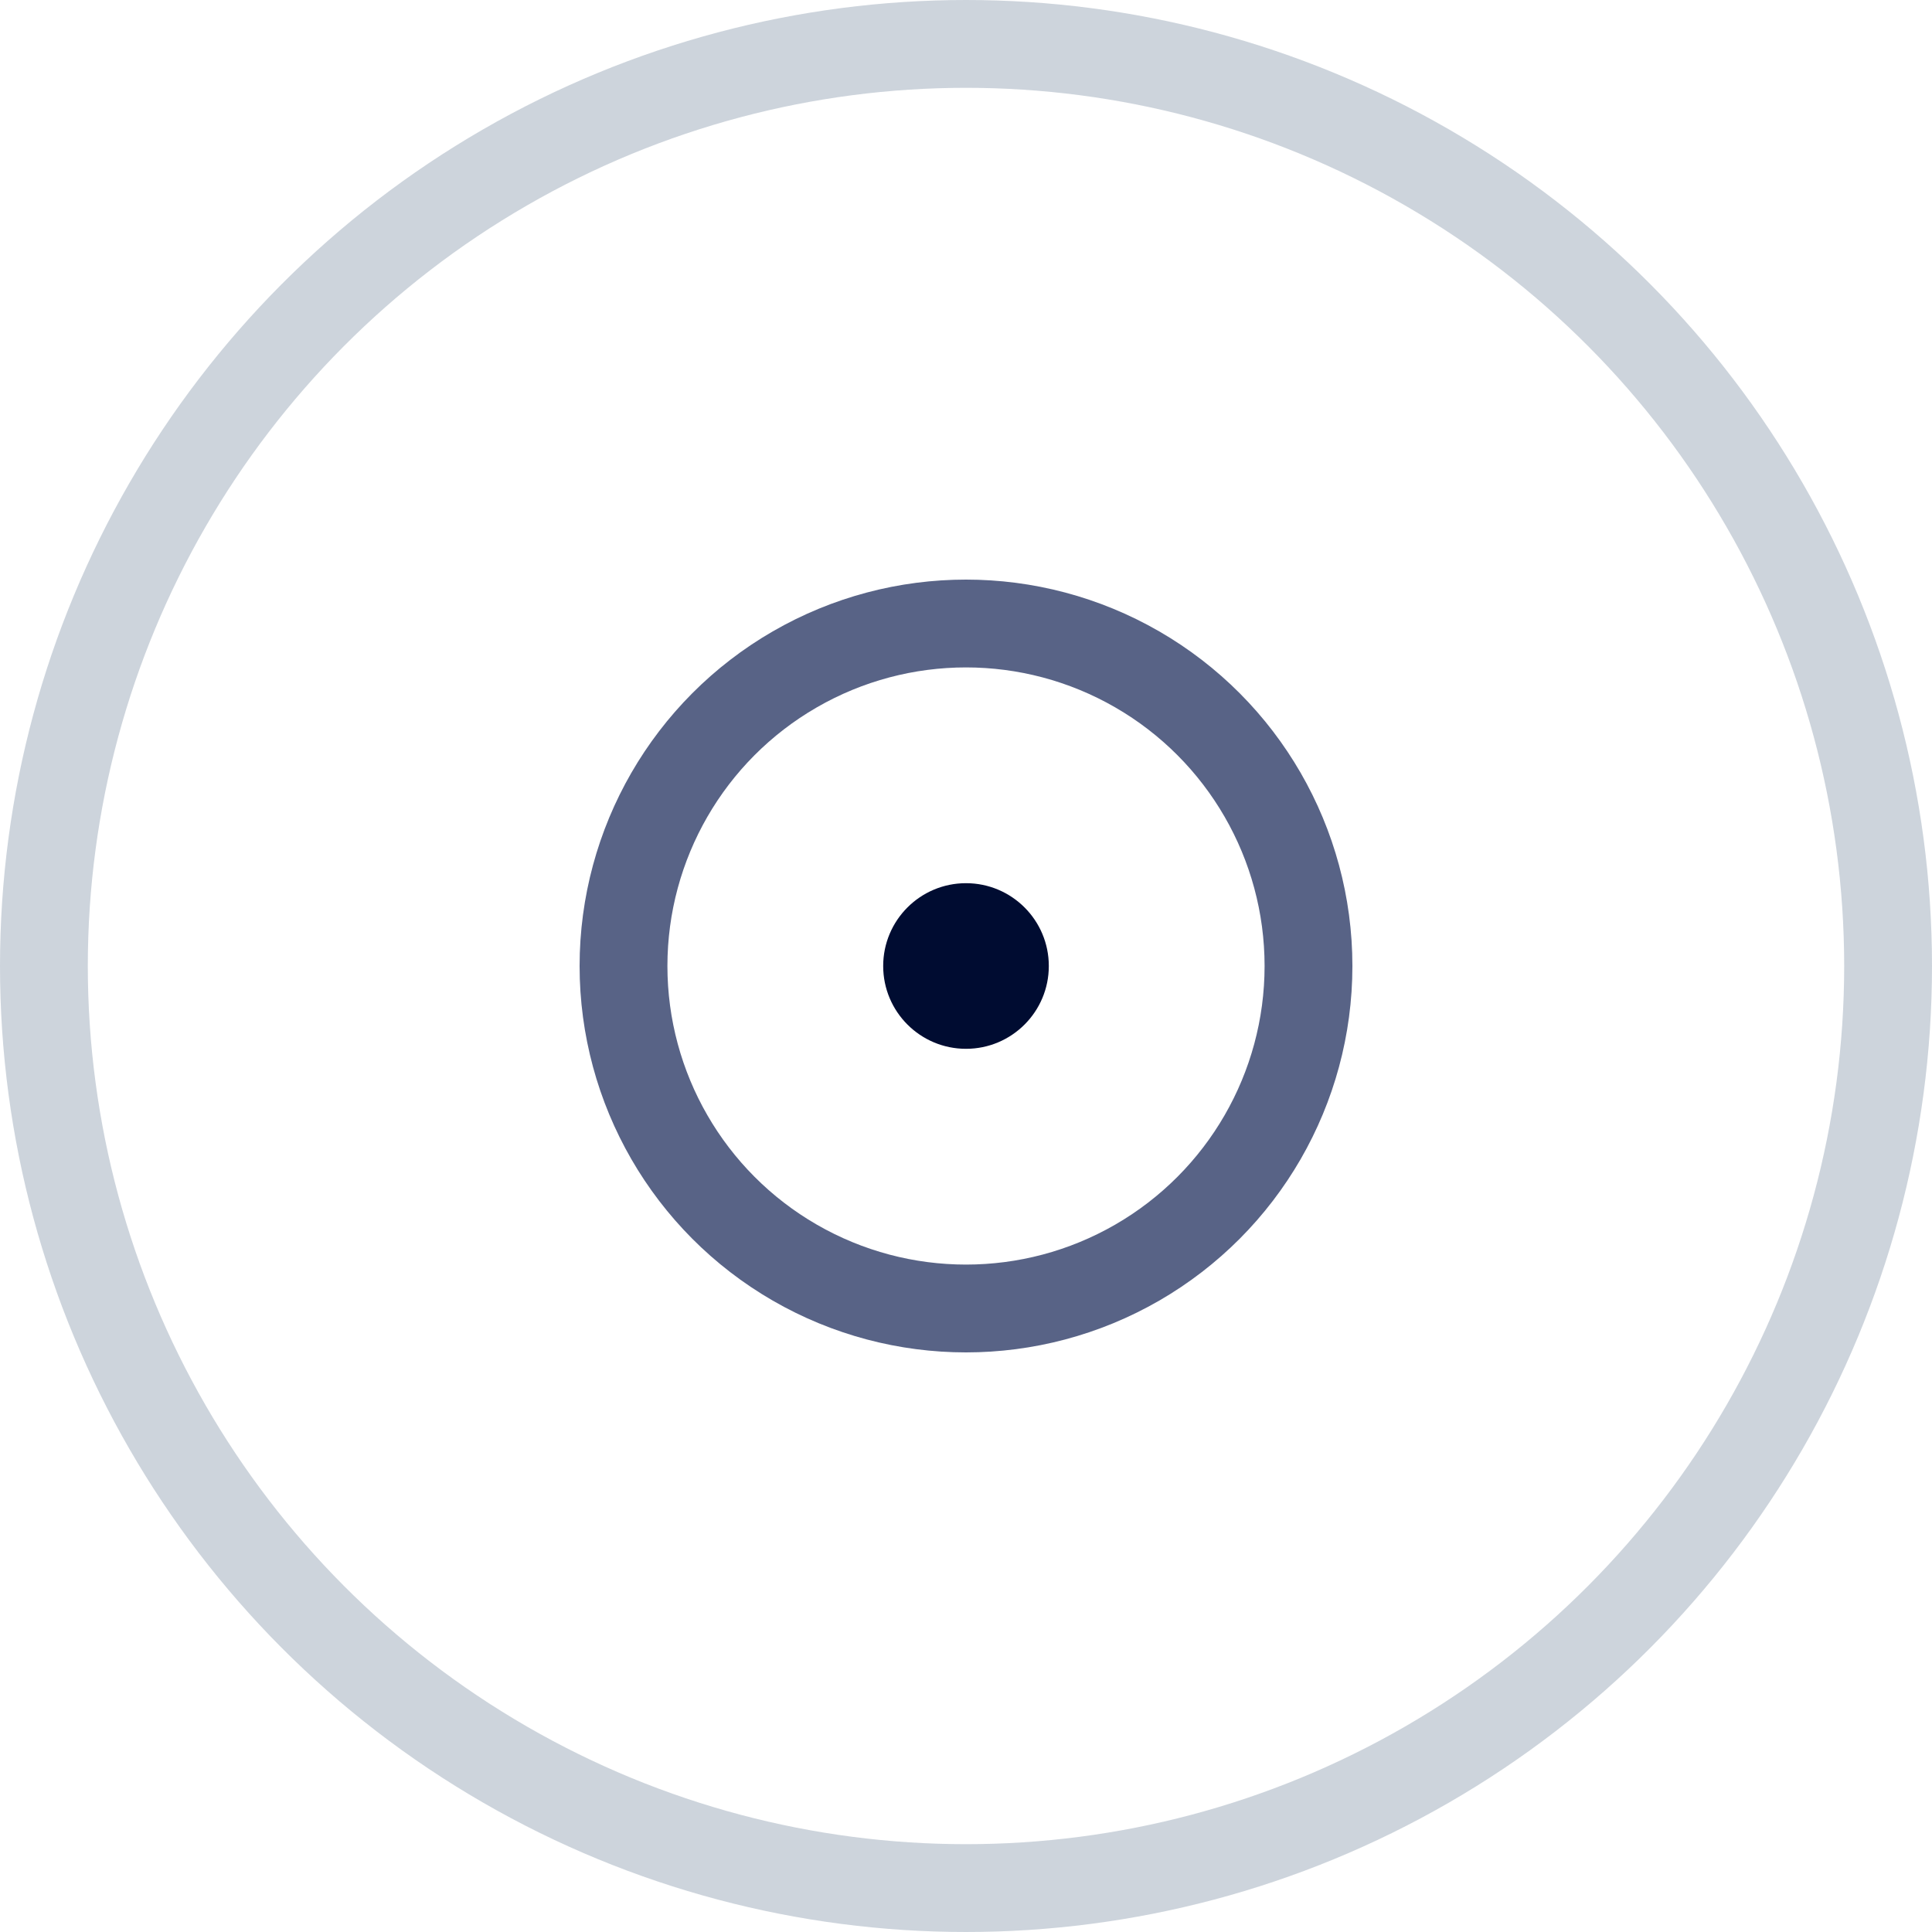 <?xml version="1.0" encoding="utf-8"?><svg width="22" height="22" fill="none" xmlns="http://www.w3.org/2000/svg" viewBox="0 0 22 22"><circle cx="11" cy="11" r="3.9" stroke="#586386"/><circle cx="11" cy="11" r="10.5" stroke="#3E5977" stroke-opacity=".26"/><circle cx="11" cy="11" r=".943" fill="#000C31"/></svg>